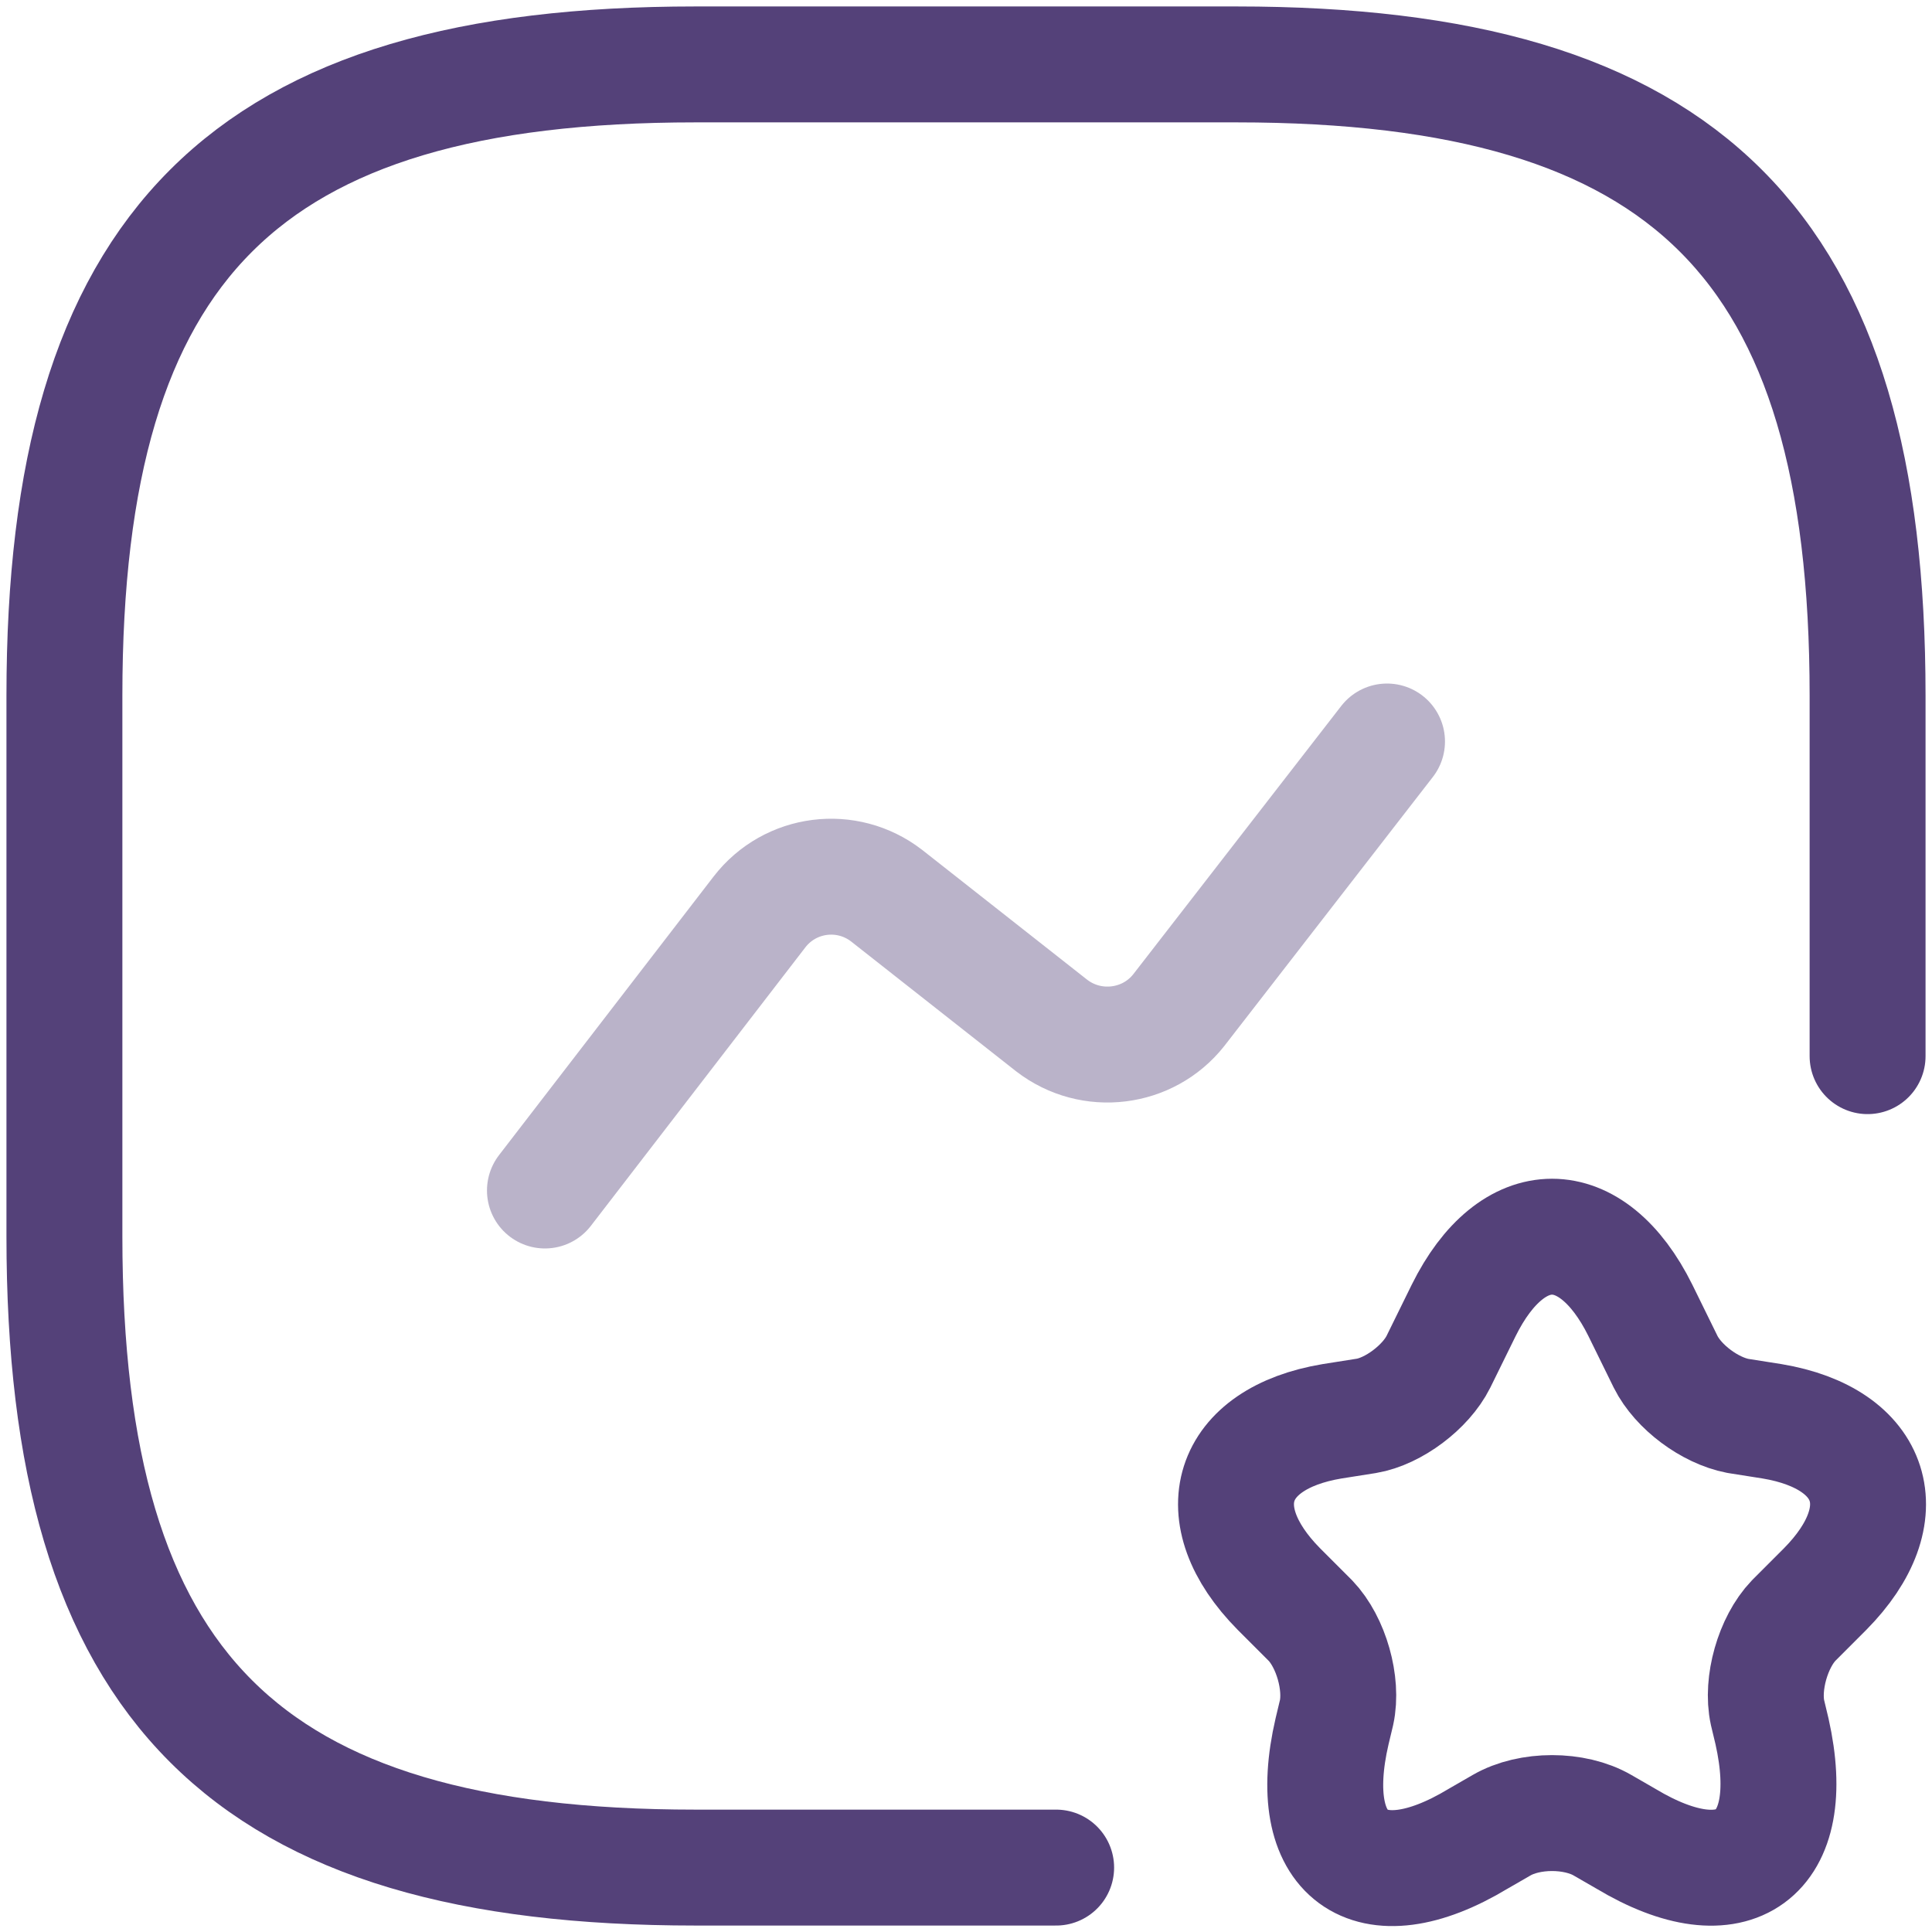<svg width="50" height="50" viewBox="0 0 50 50" fill="none" xmlns="http://www.w3.org/2000/svg">
<path d="M48.333 27.333V18C48.333 6.333 43.666 1.667 32 1.667H18C6.333 1.667 1.667 6.333 1.667 18V32C1.667 43.666 6.333 48.333 18 48.333H27.333" stroke="#544179" stroke-width="3" stroke-linecap="round" stroke-linejoin="round"/>
<path opacity="0.4" d="M14.103 30.81L19.656 23.6C20.45 22.573 21.92 22.387 22.946 23.18L27.216 26.54C28.243 27.333 29.713 27.147 30.506 26.143L35.896 19.19" stroke="#544179" stroke-width="3" stroke-linecap="round" stroke-linejoin="round"/>
<path d="M42.453 33.913L43.106 35.243C43.433 35.897 44.25 36.503 44.973 36.643L45.86 36.783C48.52 37.227 49.15 39.187 47.236 41.123L46.42 41.94C45.883 42.5 45.58 43.573 45.743 44.32L45.86 44.81C46.583 48.03 44.88 49.267 42.08 47.587L41.473 47.237C40.75 46.817 39.583 46.817 38.86 47.237L38.253 47.587C35.43 49.29 33.726 48.03 34.473 44.81L34.59 44.32C34.753 43.573 34.45 42.5 33.913 41.94L33.096 41.123C31.183 39.187 31.813 37.227 34.473 36.783L35.36 36.643C36.06 36.527 36.9 35.897 37.226 35.243L37.88 33.913C39.14 31.37 41.193 31.37 42.453 33.913Z" stroke="#544179" stroke-width="3" stroke-linecap="round" stroke-linejoin="round"/>
</svg>
